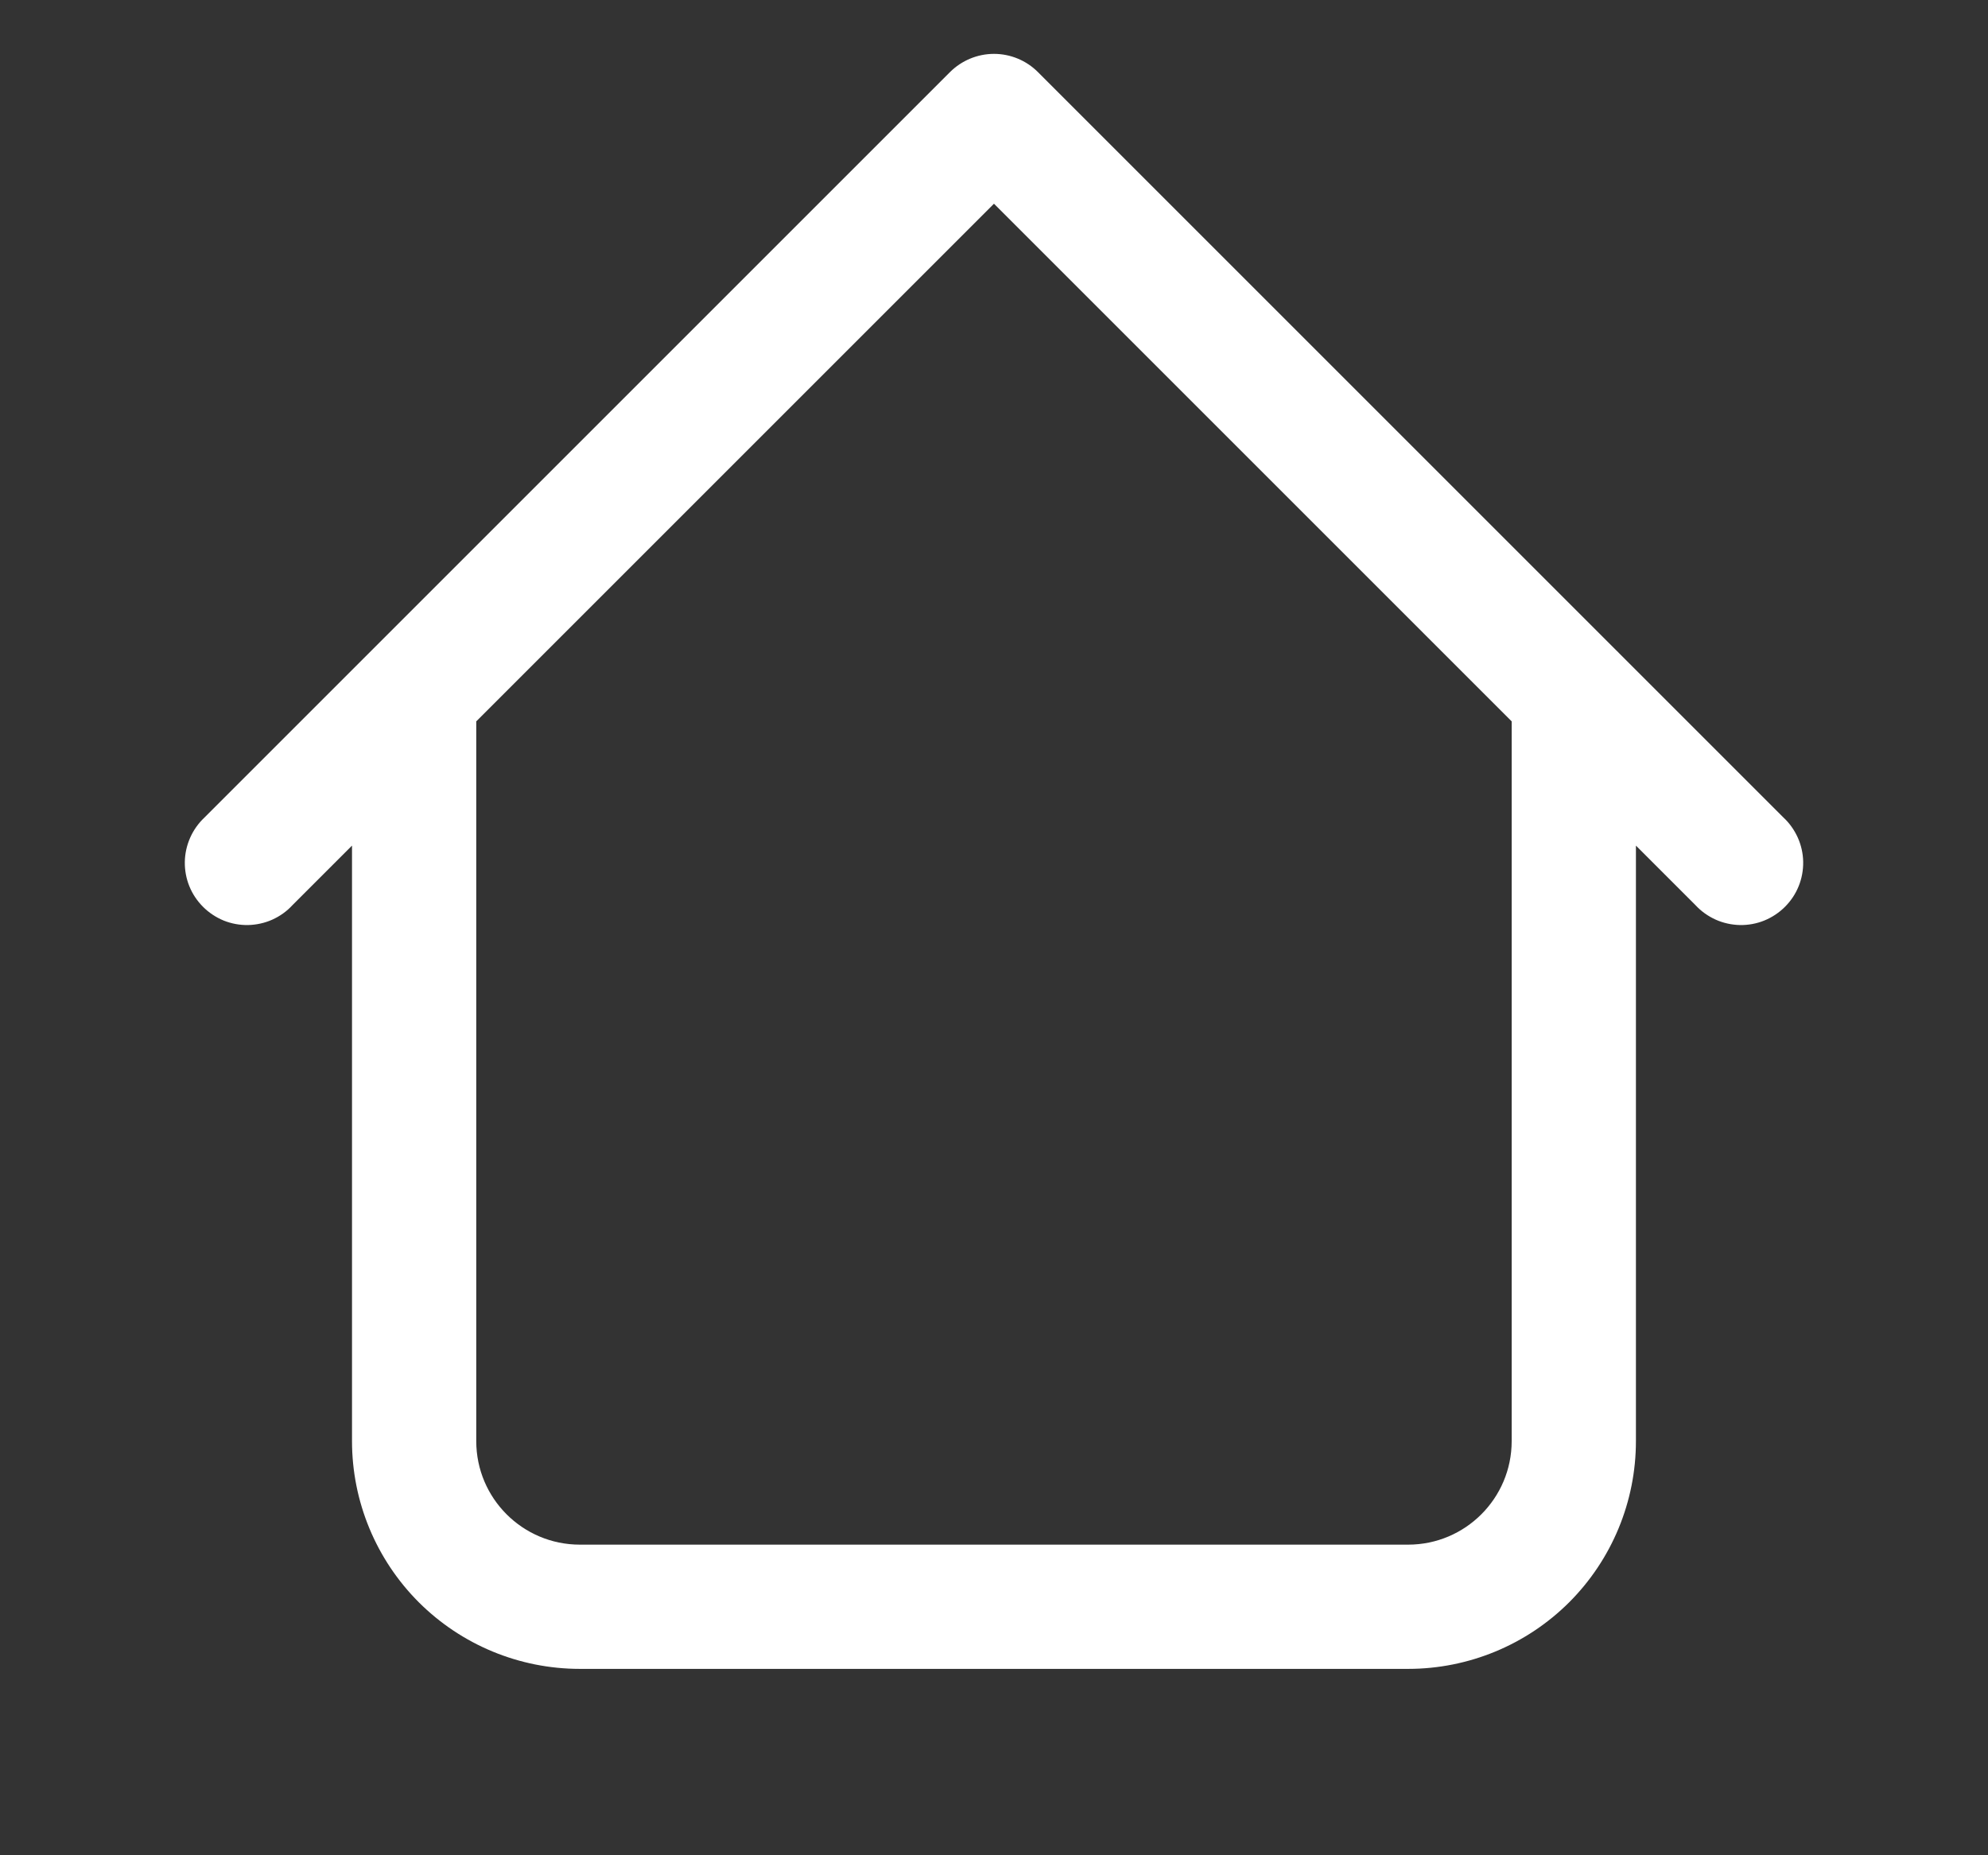 <svg width="30" height="28" viewBox="0 0 30 28" fill="none" xmlns="http://www.w3.org/2000/svg">
<rect x="0" y="0" width="30" height="28" fill="#333333" stroke="none"/>
<path d="M24.687 10.5C24.687 10.251 24.589 10.013 24.413 9.837C24.237 9.661 23.999 9.562 23.75 9.562C23.501 9.562 23.263 9.661 23.087 9.837C22.911 10.013 22.812 10.251 22.812 10.5H24.687ZM7.187 10.5C7.187 10.251 7.089 10.013 6.913 9.837C6.737 9.661 6.499 9.562 6.25 9.562C6.001 9.562 5.763 9.661 5.587 9.837C5.411 10.013 5.312 10.251 5.312 10.5H7.187ZM25.587 13.662C25.673 13.755 25.777 13.828 25.892 13.88C26.007 13.931 26.131 13.958 26.257 13.961C26.383 13.963 26.508 13.94 26.624 13.893C26.741 13.845 26.847 13.775 26.936 13.686C27.025 13.597 27.096 13.491 27.143 13.374C27.19 13.258 27.213 13.133 27.211 13.007C27.209 12.881 27.181 12.757 27.13 12.642C27.078 12.527 27.005 12.423 26.912 12.337L25.587 13.662ZM15 1.75L15.662 1.087C15.487 0.912 15.248 0.813 15 0.813C14.752 0.813 14.513 0.912 14.337 1.087L15 1.75ZM3.087 12.337C2.995 12.423 2.921 12.527 2.87 12.642C2.819 12.757 2.791 12.881 2.789 13.007C2.787 13.133 2.81 13.258 2.857 13.374C2.904 13.491 2.975 13.597 3.064 13.686C3.153 13.775 3.259 13.845 3.375 13.893C3.492 13.94 3.617 13.963 3.743 13.961C3.869 13.958 3.993 13.931 4.108 13.88C4.223 13.828 4.327 13.755 4.412 13.662L3.087 12.337ZM8.75 25.187H21.25V23.312H8.75V25.187ZM24.687 21.75V10.5H22.812V21.75H24.687ZM7.187 21.75V10.5H5.312V21.75H7.187ZM26.912 12.337L15.662 1.087L14.337 2.412L25.587 13.662L26.912 12.337ZM14.337 1.087L3.087 12.337L4.412 13.662L15.662 2.412L14.337 1.087ZM21.25 25.187C22.162 25.187 23.036 24.825 23.681 24.181C24.325 23.536 24.687 22.662 24.687 21.75H22.812C22.812 22.612 22.112 23.312 21.25 23.312V25.187ZM8.75 23.312C7.887 23.312 7.187 22.612 7.187 21.75H5.312C5.312 22.662 5.675 23.536 6.319 24.181C6.964 24.825 7.838 25.187 8.75 25.187V23.312Z" fill="white"/>
</svg>
